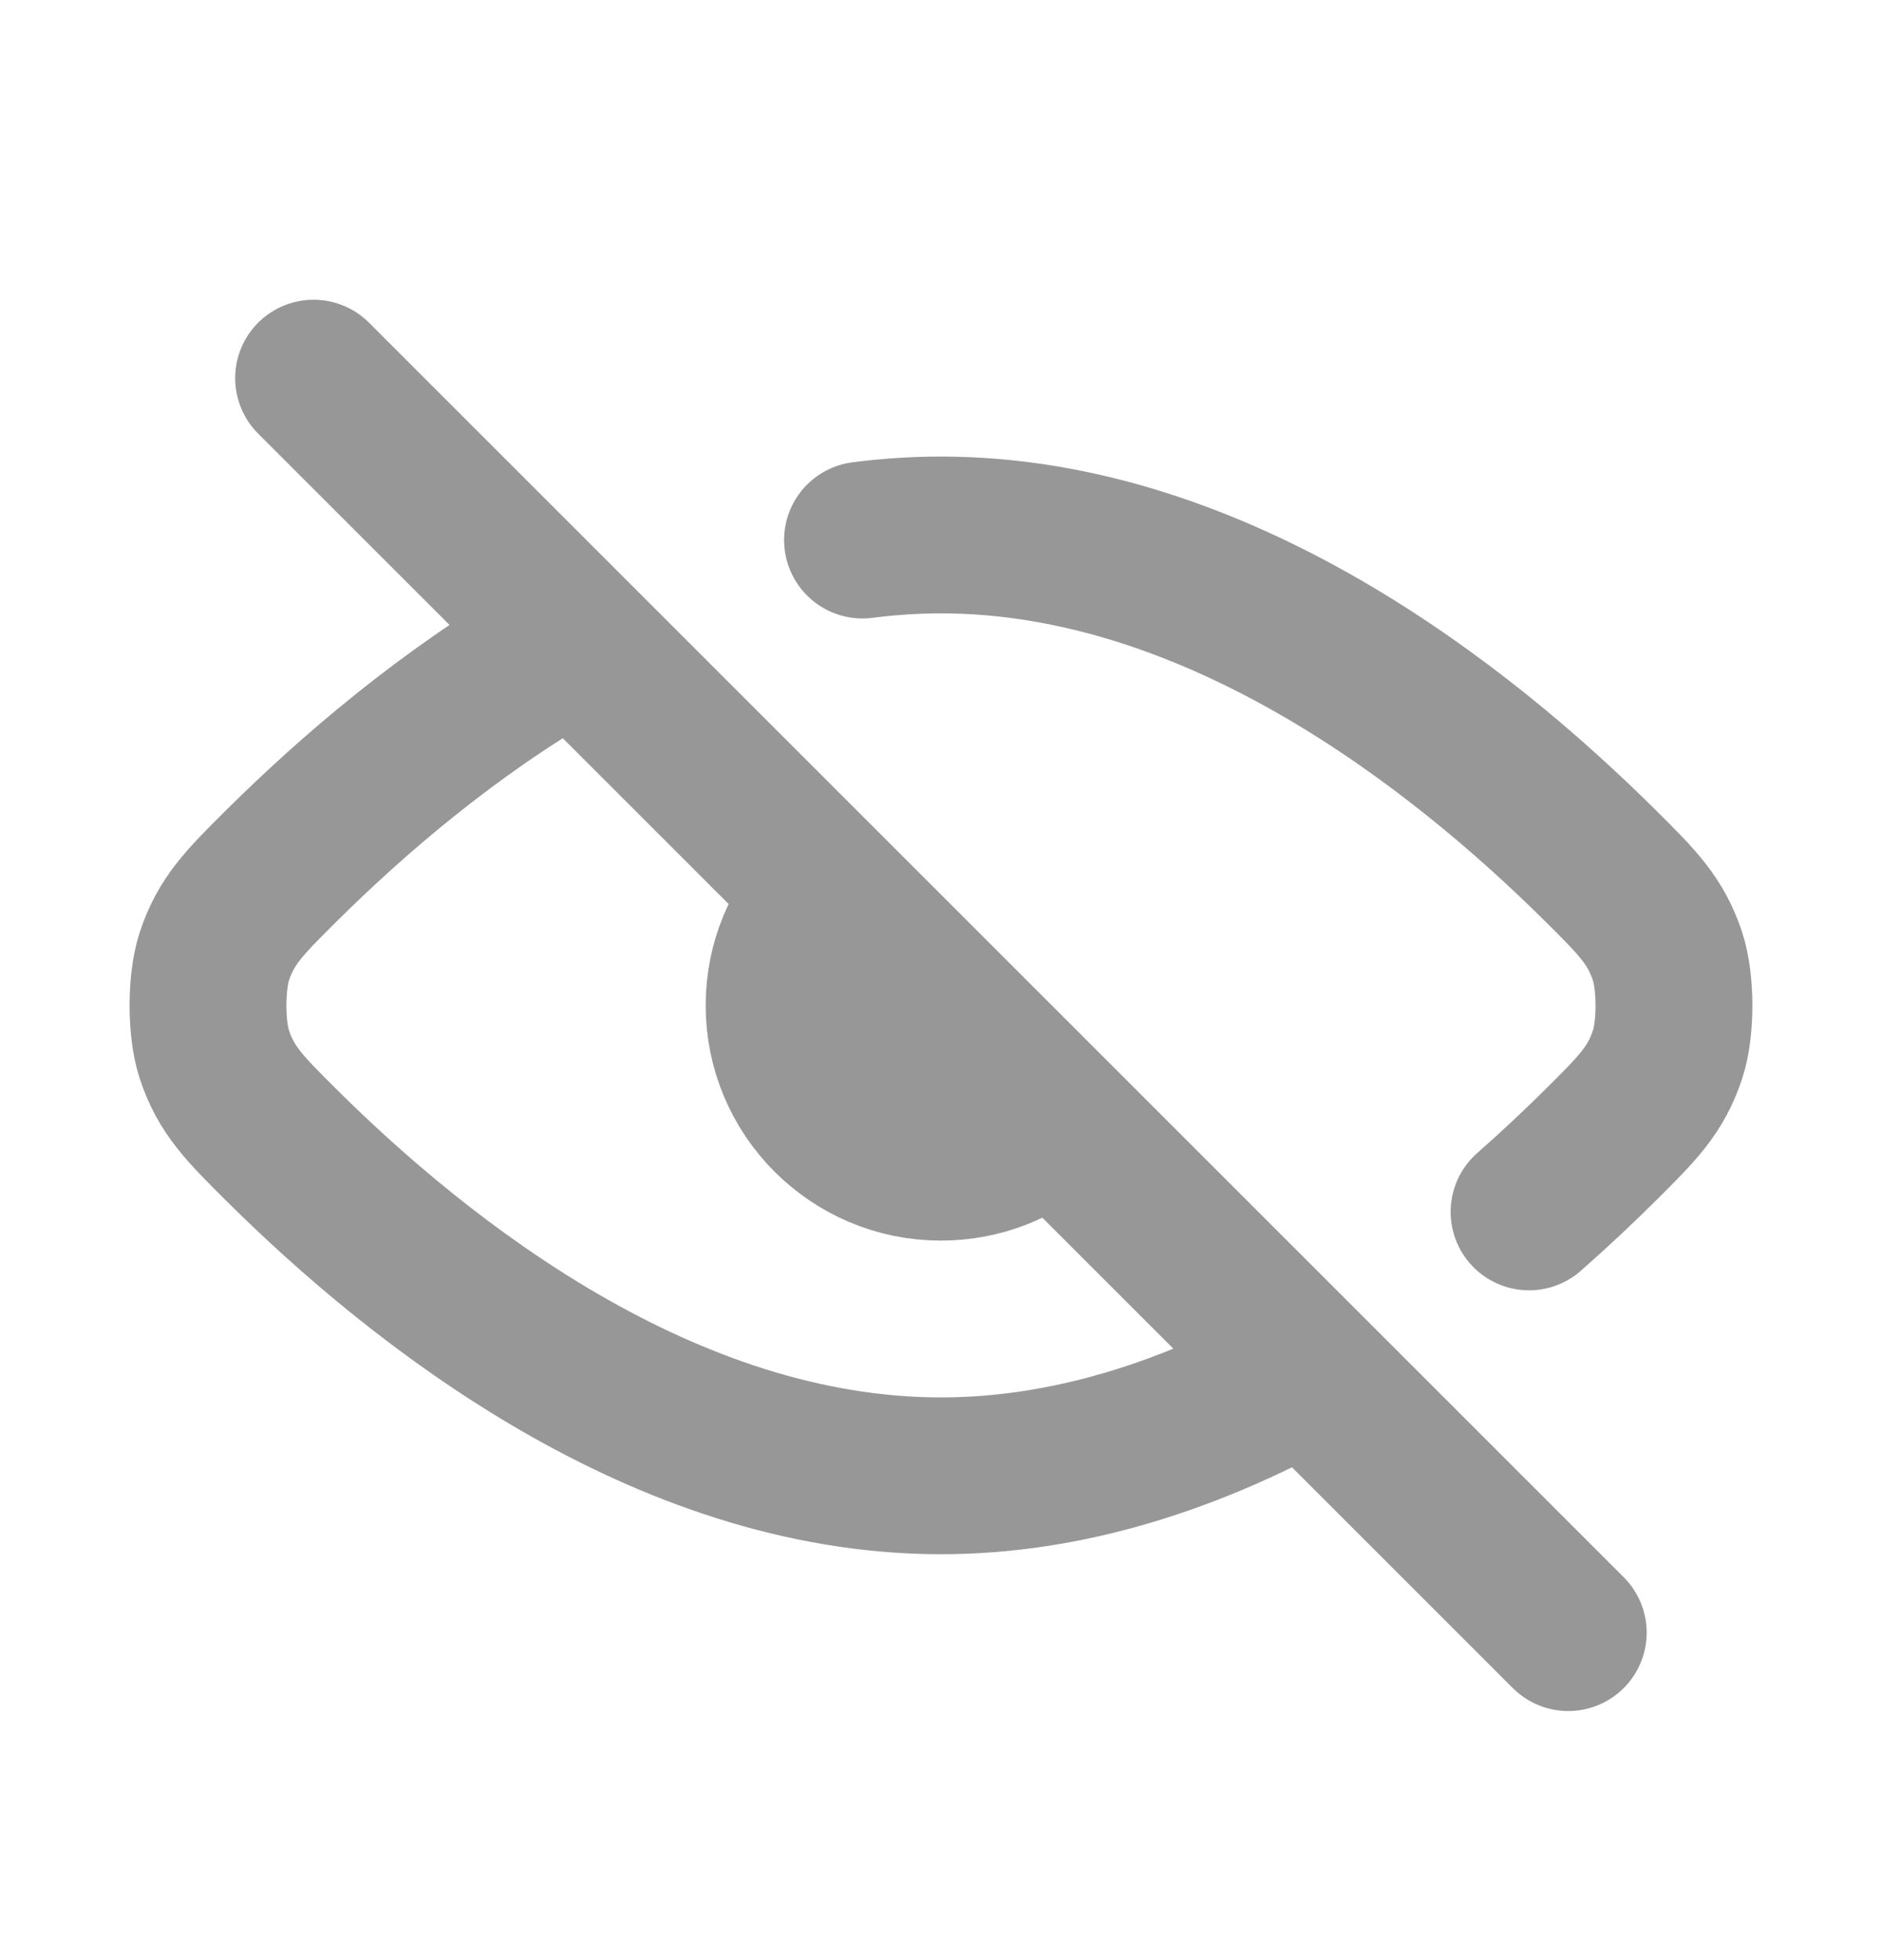<svg width="24" height="25" viewBox="0 0 24 25" fill="none" xmlns="http://www.w3.org/2000/svg">
<g id="Edit / Hide">
<path id="Vector" d="M3.999 4.823L19.999 20.823M16.499 17.579C15.147 18.308 13.618 18.823 11.999 18.823C8.469 18.823 5.366 16.371 3.586 14.602C3.117 14.135 2.882 13.902 2.732 13.444C2.626 13.117 2.626 12.53 2.732 12.203C2.882 11.745 3.117 11.511 3.588 11.043C4.485 10.152 5.718 9.087 7.172 8.25M19.499 15.457C19.832 15.164 20.137 14.876 20.411 14.604L20.414 14.601C20.883 14.135 21.118 13.901 21.267 13.444C21.374 13.117 21.373 12.53 21.267 12.204C21.117 11.745 20.882 11.511 20.413 11.045C18.633 9.276 15.53 6.823 11.999 6.823C11.662 6.823 11.328 6.846 10.999 6.888M13.322 14.323C12.97 14.635 12.507 14.823 11.999 14.823C10.895 14.823 9.999 13.928 9.999 12.823C9.999 12.284 10.213 11.795 10.56 11.435" stroke="#979797" stroke-width="2" stroke-linecap="round" strokeLinejoin="round"/>
</g>
</svg>
